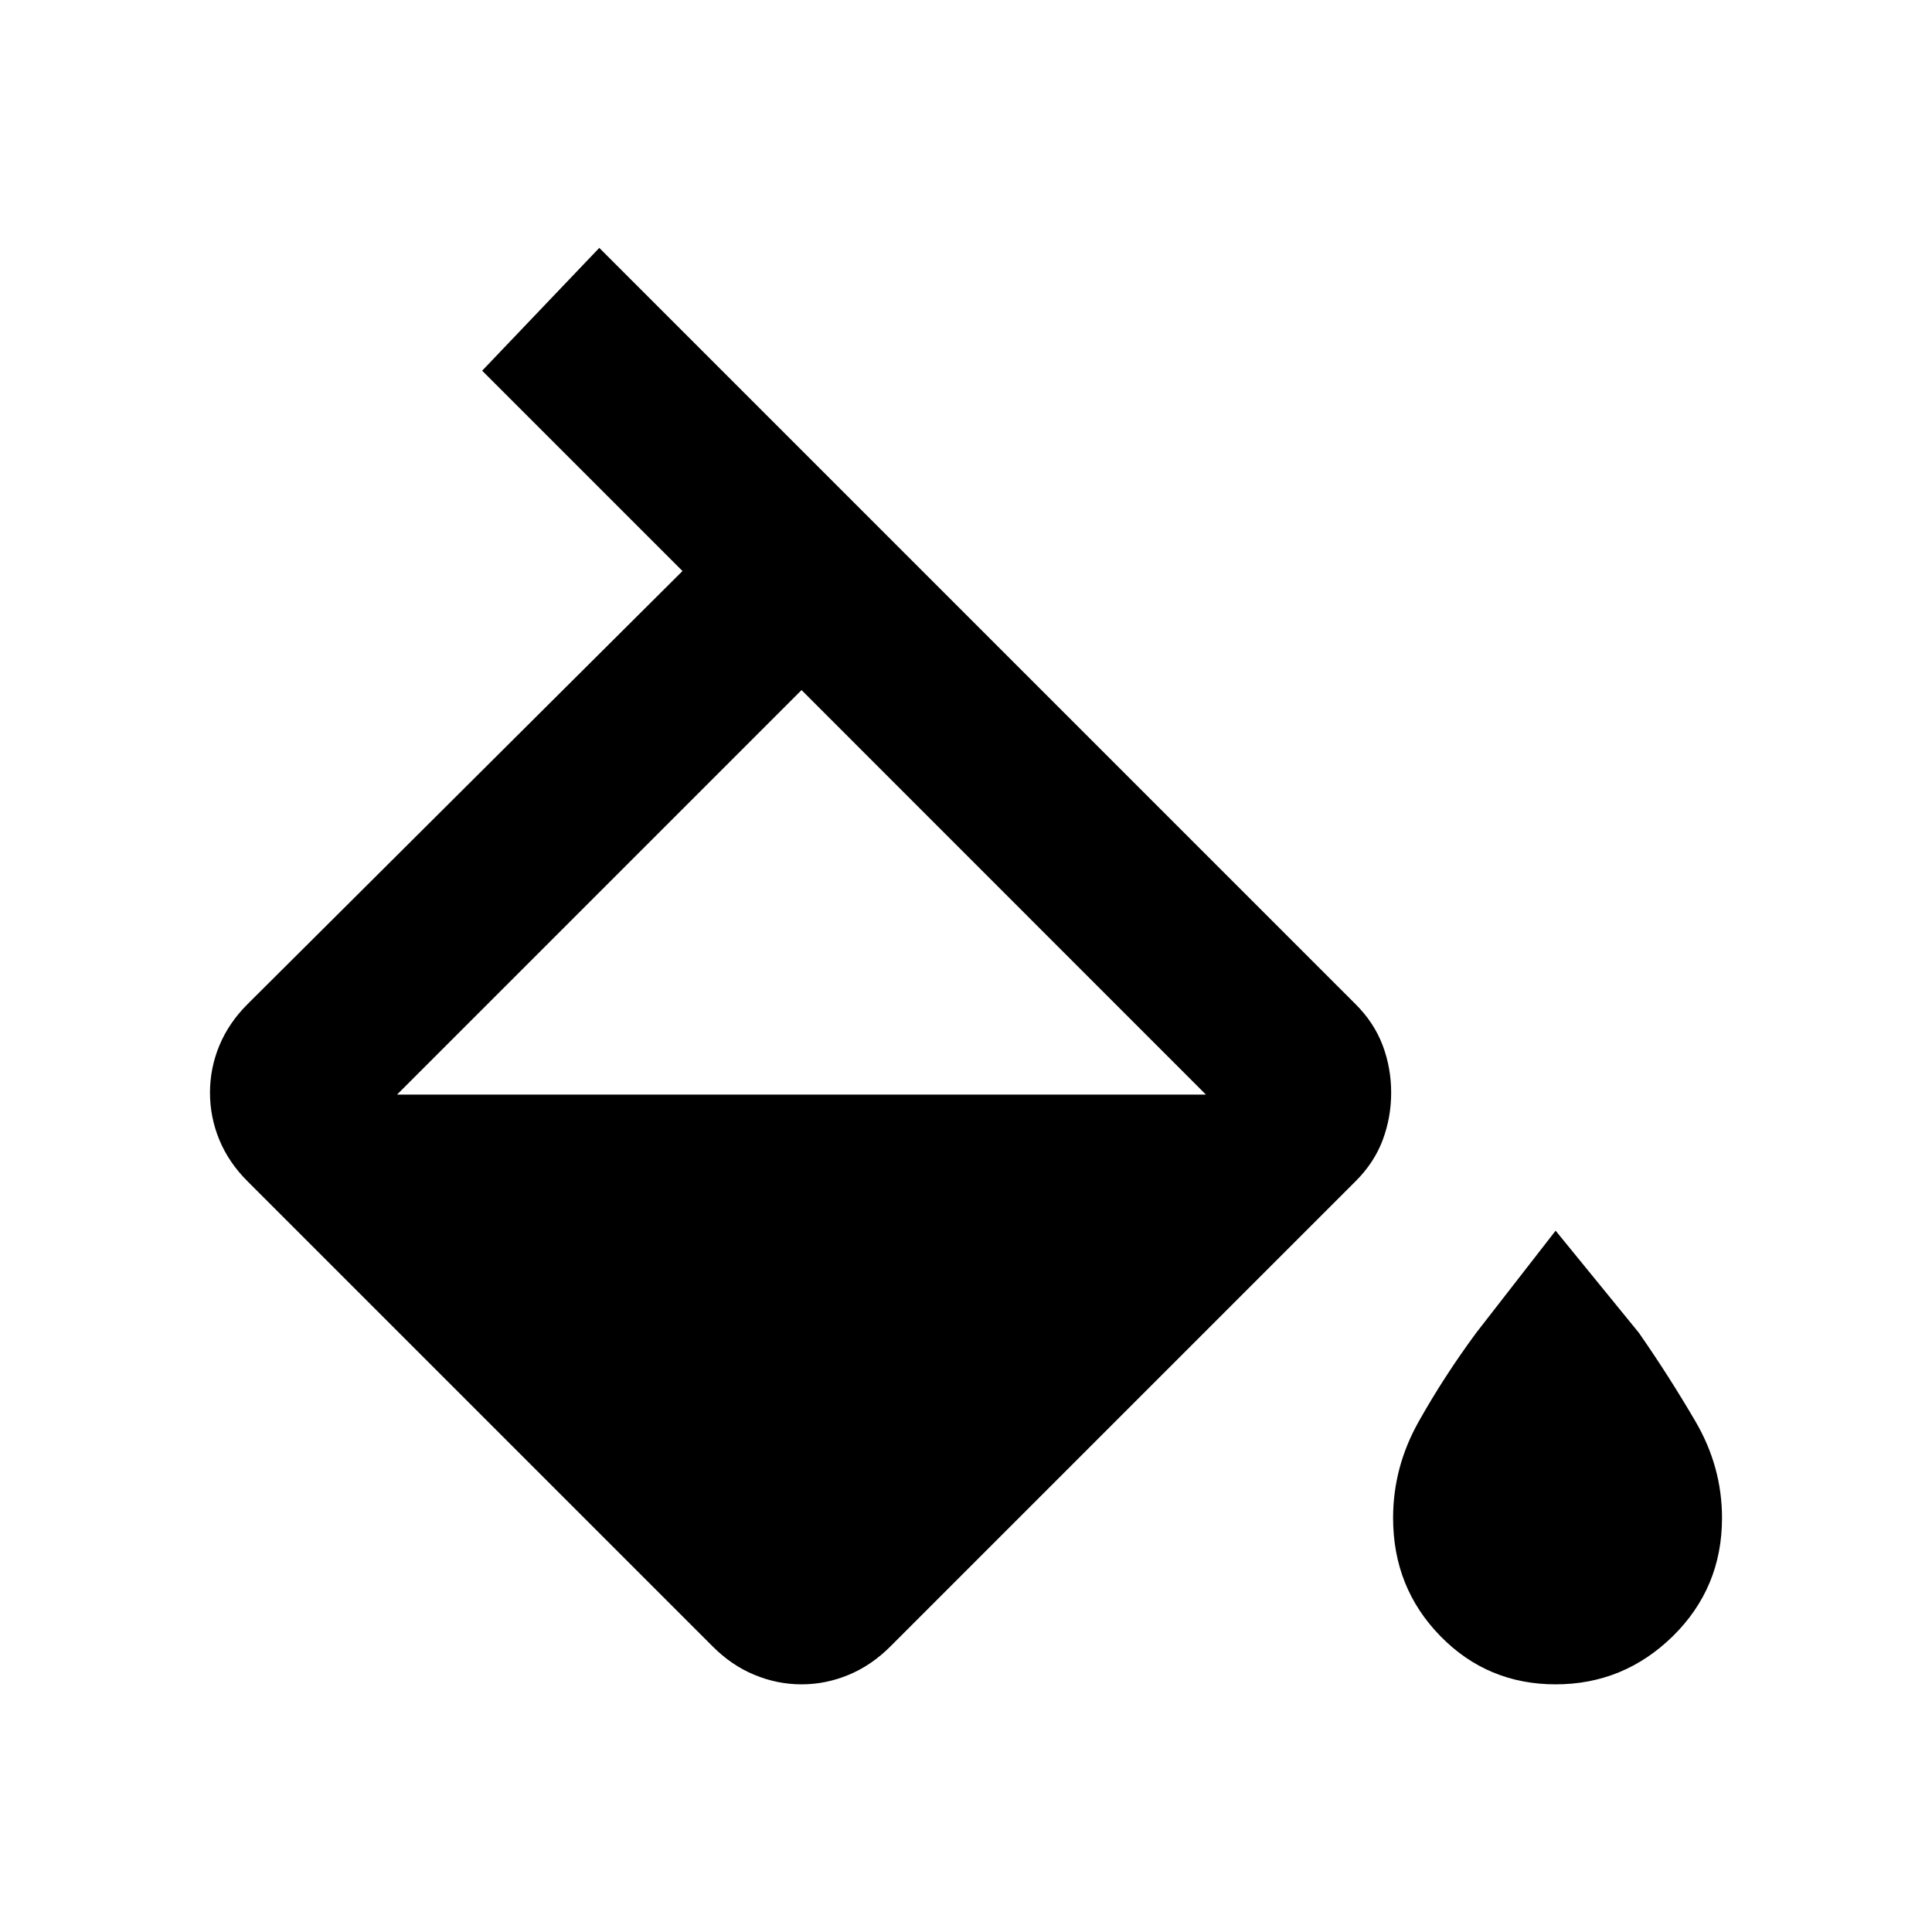 <svg width="16" height="16" viewBox="0 0 16 16" fill="none" xmlns="http://www.w3.org/2000/svg">
<g id="Group 172628">
<g id="Mask Group 95689">
<mask id="mask0_3981_26702" style="mask-type:luminance" maskUnits="userSpaceOnUse" x="0" y="0" width="16" height="16">
<path id="Rectangle 54363" fill-rule="evenodd" clip-rule="evenodd" d="M0 0H16V16H0V0Z" fill="white"/>
</mask>
<g mask="url(#mask0_3981_26702)">
<path id="colors_FILL1_wght400_GRAD0_opsz24" fill-rule="evenodd" clip-rule="evenodd" d="M5.902 13.635L2.052 9.785C1.947 9.681 1.869 9.566 1.817 9.441C1.765 9.315 1.739 9.185 1.739 9.049C1.739 8.914 1.765 8.783 1.817 8.658C1.869 8.533 1.947 8.418 2.052 8.314L5.652 4.729L3.993 3.07L4.963 2.053L11.224 8.314C11.329 8.418 11.404 8.533 11.451 8.658C11.498 8.783 11.521 8.914 11.521 9.049C11.521 9.185 11.498 9.315 11.451 9.441C11.404 9.566 11.329 9.681 11.224 9.785L7.374 13.635C7.269 13.74 7.154 13.818 7.029 13.87C6.904 13.922 6.774 13.949 6.638 13.949C6.502 13.949 6.372 13.922 6.247 13.87C6.121 13.818 6.007 13.74 5.902 13.635L5.902 13.635ZM6.638 5.715L3.288 9.065H9.987L6.638 5.715ZM12.883 13.949C12.508 13.949 12.189 13.816 11.929 13.55C11.668 13.283 11.537 12.957 11.537 12.571C11.537 12.29 11.608 12.023 11.749 11.773C11.889 11.523 12.049 11.277 12.226 11.037L12.883 10.192L13.572 11.037C13.739 11.277 13.896 11.523 14.042 11.773C14.188 12.023 14.261 12.29 14.261 12.571C14.261 12.957 14.125 13.283 13.854 13.55C13.582 13.816 13.259 13.949 12.883 13.949H12.883Z" fill="black"/>
</g>
</g>
</g>
</svg>
